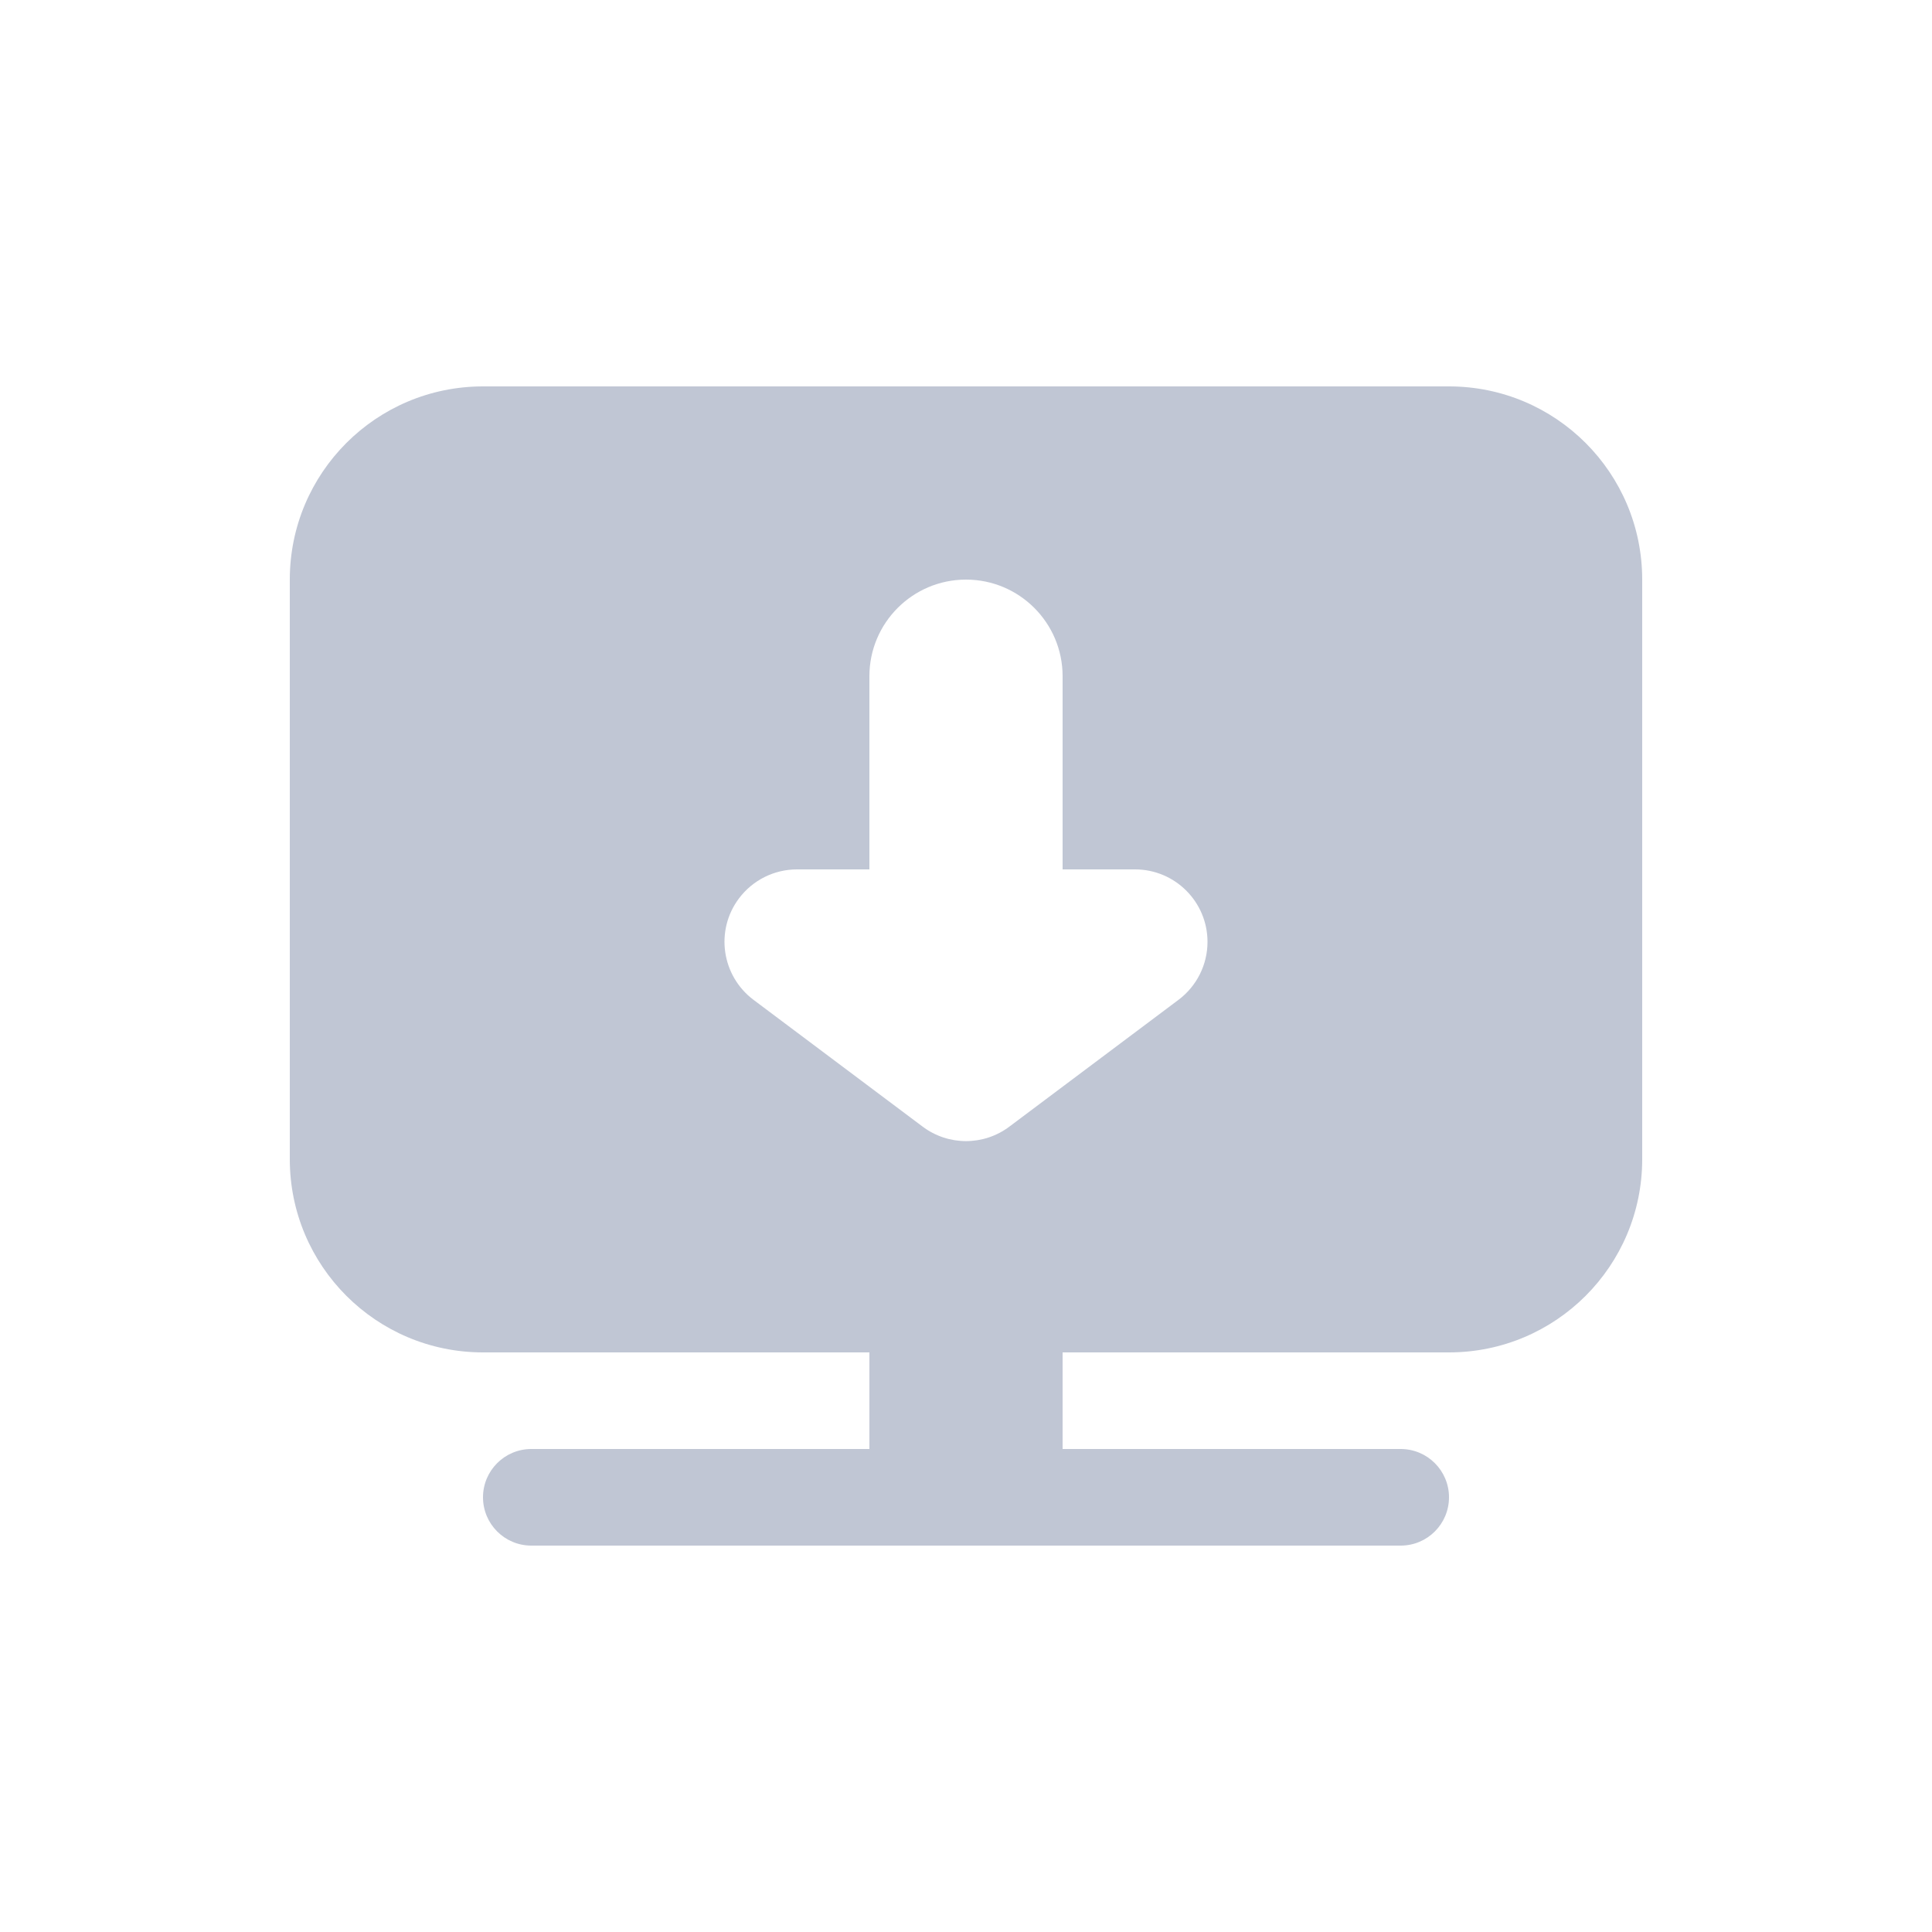 <?xml version="1.0" encoding="UTF-8"?>
<svg width="20px" height="20px" viewBox="0 0 20 20" version="1.1" xmlns="http://www.w3.org/2000/svg" xmlns:xlink="http://www.w3.org/1999/xlink">
    <!-- Generator: Sketch 58 (84663) - https://sketch.com -->
    <title>其他输入设备</title>
    <desc>Created with Sketch.</desc>
    <g id="其他输入设备" stroke="none" stroke-width="1" fill="none" fill-rule="evenodd">
        <path d="M15,4 C16.105,4 17,4.895 17,6 L17,12 C17,13.105 16.105,14 15,14 L11,14 L11,15 L14.5,15 C14.776,15 15,15.224 15,15.5 C15,15.776 14.776,16 14.5,16 L5.5,16 C5.224,16 5,15.776 5,15.5 C5,15.224 5.224,15 5.5,15 L9,15 L9,14 L5,14 C3.895,14 3,13.105 3,12 L3,6 C3,4.895 3.895,4 5,4 L15,4 Z M10,6 C9.448,6 9,6.448 9,7 L9,7 L9,9 L8.25,9 C8.014,9 7.792,9.111 7.65,9.3 C7.401,9.631 7.469,10.101 7.8,10.35 L7.8,10.35 L9.55,11.662 C9.817,11.863 10.183,11.863 10.45,11.662 L10.45,11.662 L12.2,10.35 C12.389,10.208 12.5,9.986 12.5,9.75 C12.5,9.336 12.164,9 11.75,9 L11.75,9 L11,9 L11,7 C11,6.448 10.552,6 10,6 Z" id="形状结合" fill="#C0C6D4"></path>
    </g>
</svg>